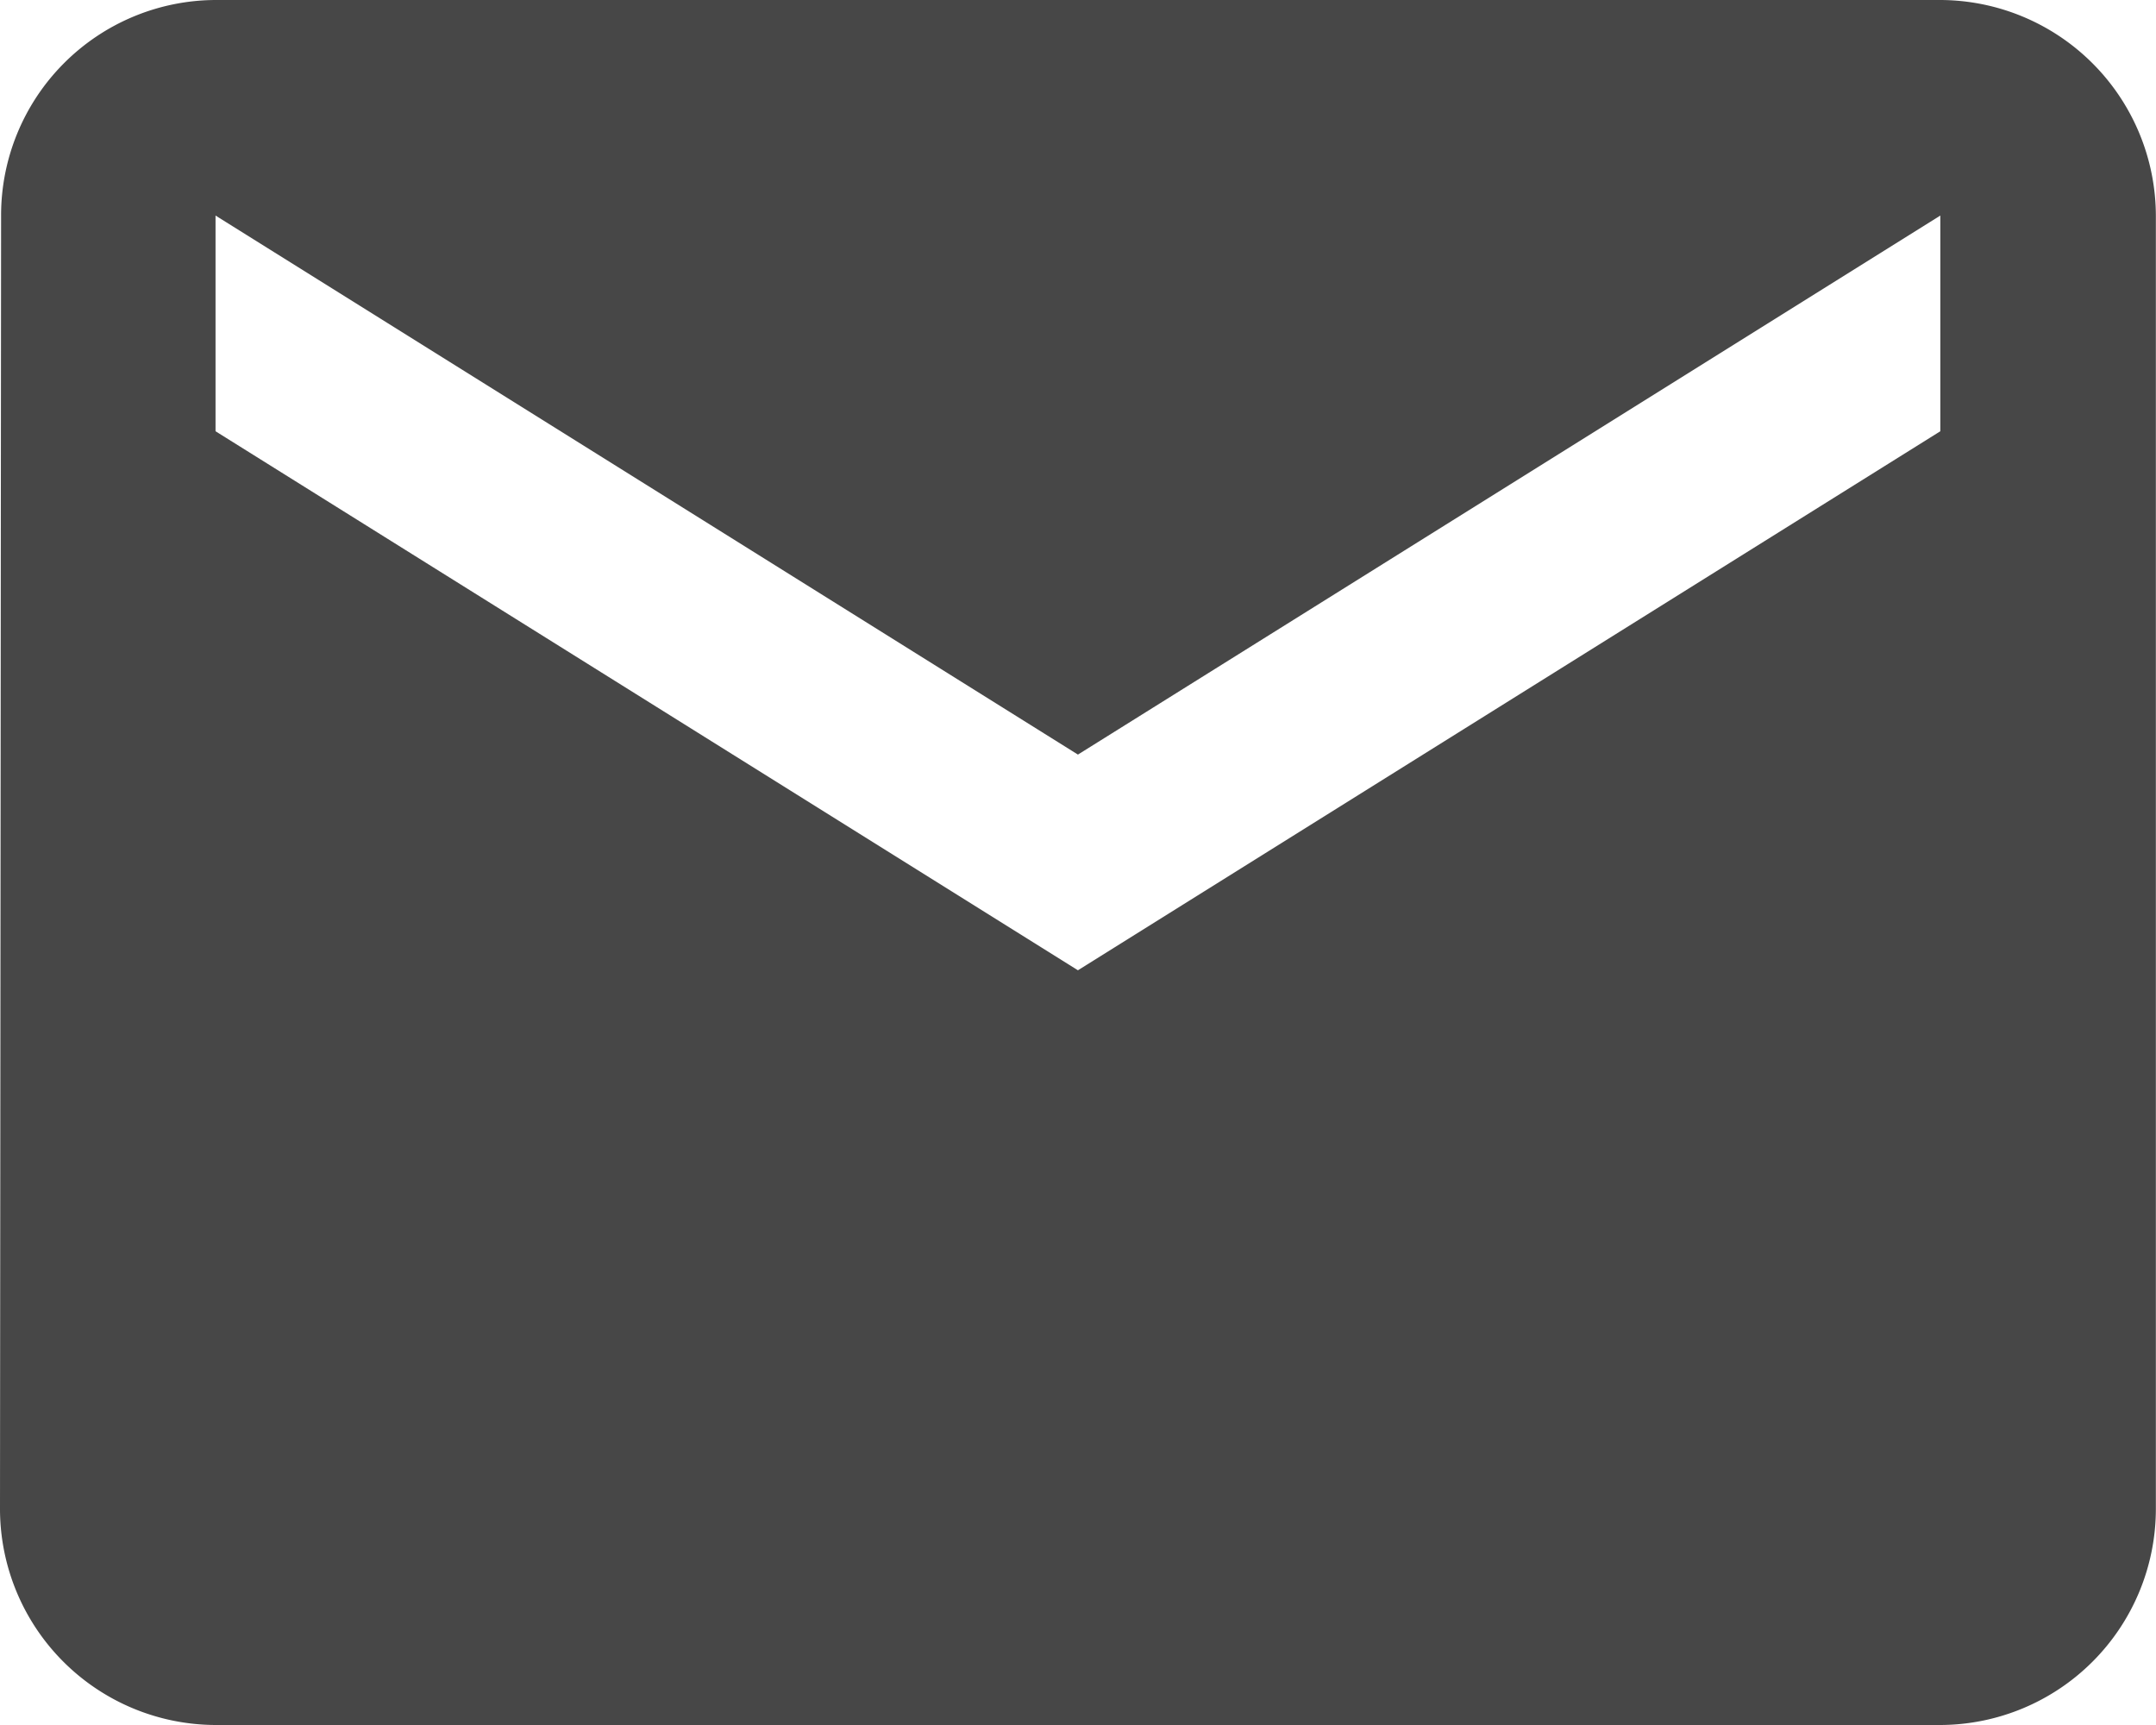 <svg xmlns="http://www.w3.org/2000/svg" width="15.825" height="12.66" viewBox="0 0 15.825 12.66">
  <path id="Icon_material-email" data-name="Icon material-email" d="M17.242,6H4.582A1.58,1.58,0,0,0,3.008,7.582L3,17.077A1.587,1.587,0,0,0,4.582,18.66h12.66a1.587,1.587,0,0,0,1.582-1.582V7.582A1.587,1.587,0,0,0,17.242,6Zm0,3.165-6.33,3.956L4.582,9.165V7.582l6.33,3.956,6.33-3.956Z" transform="translate(-3 -6)" fill="#474747"/>
</svg>
